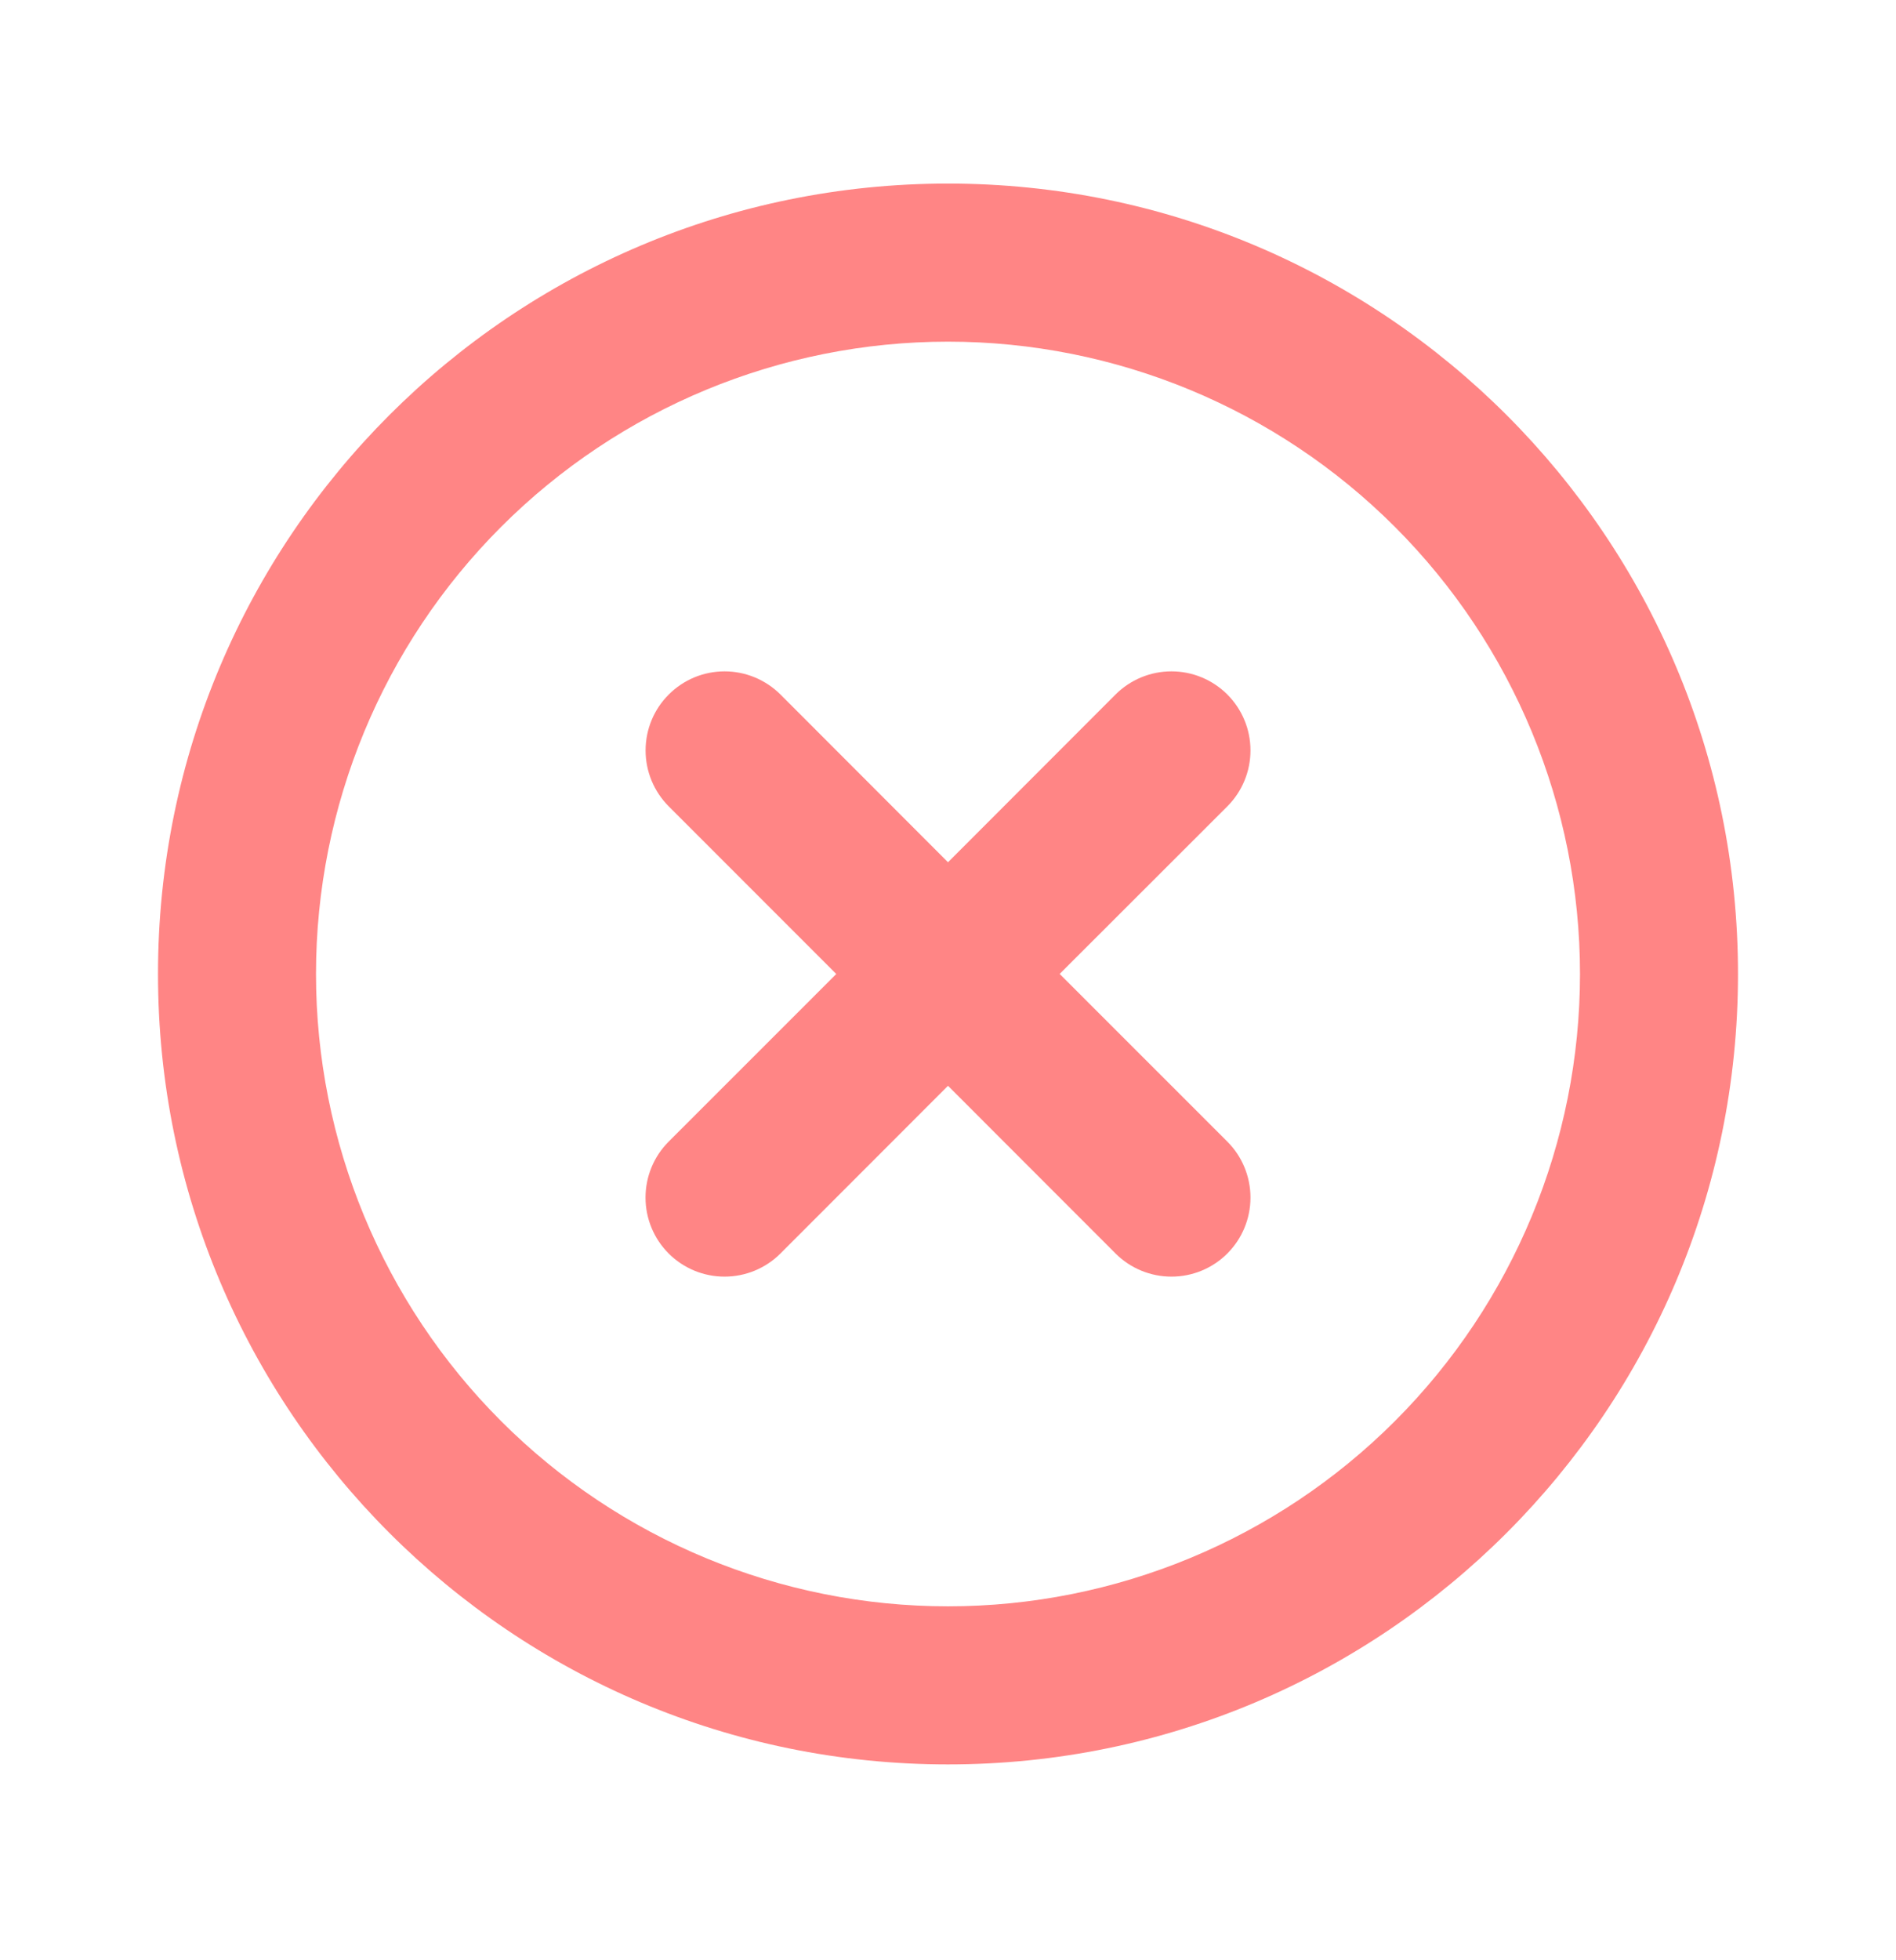 <svg width="30" height="31" viewBox="0 0 30 31" fill="none" xmlns="http://www.w3.org/2000/svg">
<path d="M15 2.903C21.904 2.903 27.5 8.499 27.5 15.403C27.5 22.307 21.904 27.903 15 27.903C8.096 27.903 2.5 22.307 2.5 15.403C2.5 8.499 8.096 2.903 15 2.903ZM15 5.403C12.348 5.403 9.804 6.457 7.929 8.332C6.054 10.207 5 12.751 5 15.403C5 18.055 6.054 20.599 7.929 22.474C9.804 24.349 12.348 25.403 15 25.403C17.652 25.403 20.196 24.349 22.071 22.474C23.946 20.599 25 18.055 25 15.403C25 12.751 23.946 10.207 22.071 8.332C20.196 6.457 17.652 5.403 15 5.403ZM12.349 10.983L15 13.636L17.651 10.983C17.767 10.867 17.905 10.775 18.057 10.712C18.209 10.649 18.371 10.617 18.536 10.617C18.7 10.617 18.863 10.649 19.014 10.712C19.166 10.775 19.304 10.867 19.42 10.983C19.536 11.099 19.628 11.237 19.691 11.389C19.754 11.541 19.786 11.703 19.786 11.867C19.786 12.032 19.754 12.194 19.691 12.346C19.628 12.498 19.536 12.636 19.42 12.752L16.767 15.402L19.42 18.054C19.655 18.289 19.786 18.607 19.786 18.939C19.786 19.27 19.655 19.588 19.42 19.823C19.186 20.058 18.867 20.189 18.536 20.189C18.204 20.189 17.886 20.058 17.651 19.823L15 17.171L12.349 19.823C12.114 20.058 11.796 20.189 11.464 20.189C11.133 20.189 10.815 20.058 10.58 19.823C10.345 19.588 10.214 19.27 10.214 18.939C10.214 18.607 10.345 18.289 10.58 18.054L13.232 15.403L10.581 12.752C10.347 12.517 10.215 12.2 10.215 11.868C10.215 11.536 10.346 11.218 10.581 10.984C10.815 10.749 11.133 10.617 11.465 10.617C11.796 10.617 12.114 10.749 12.349 10.983Z" fill="#FF8585"/>
</svg>
